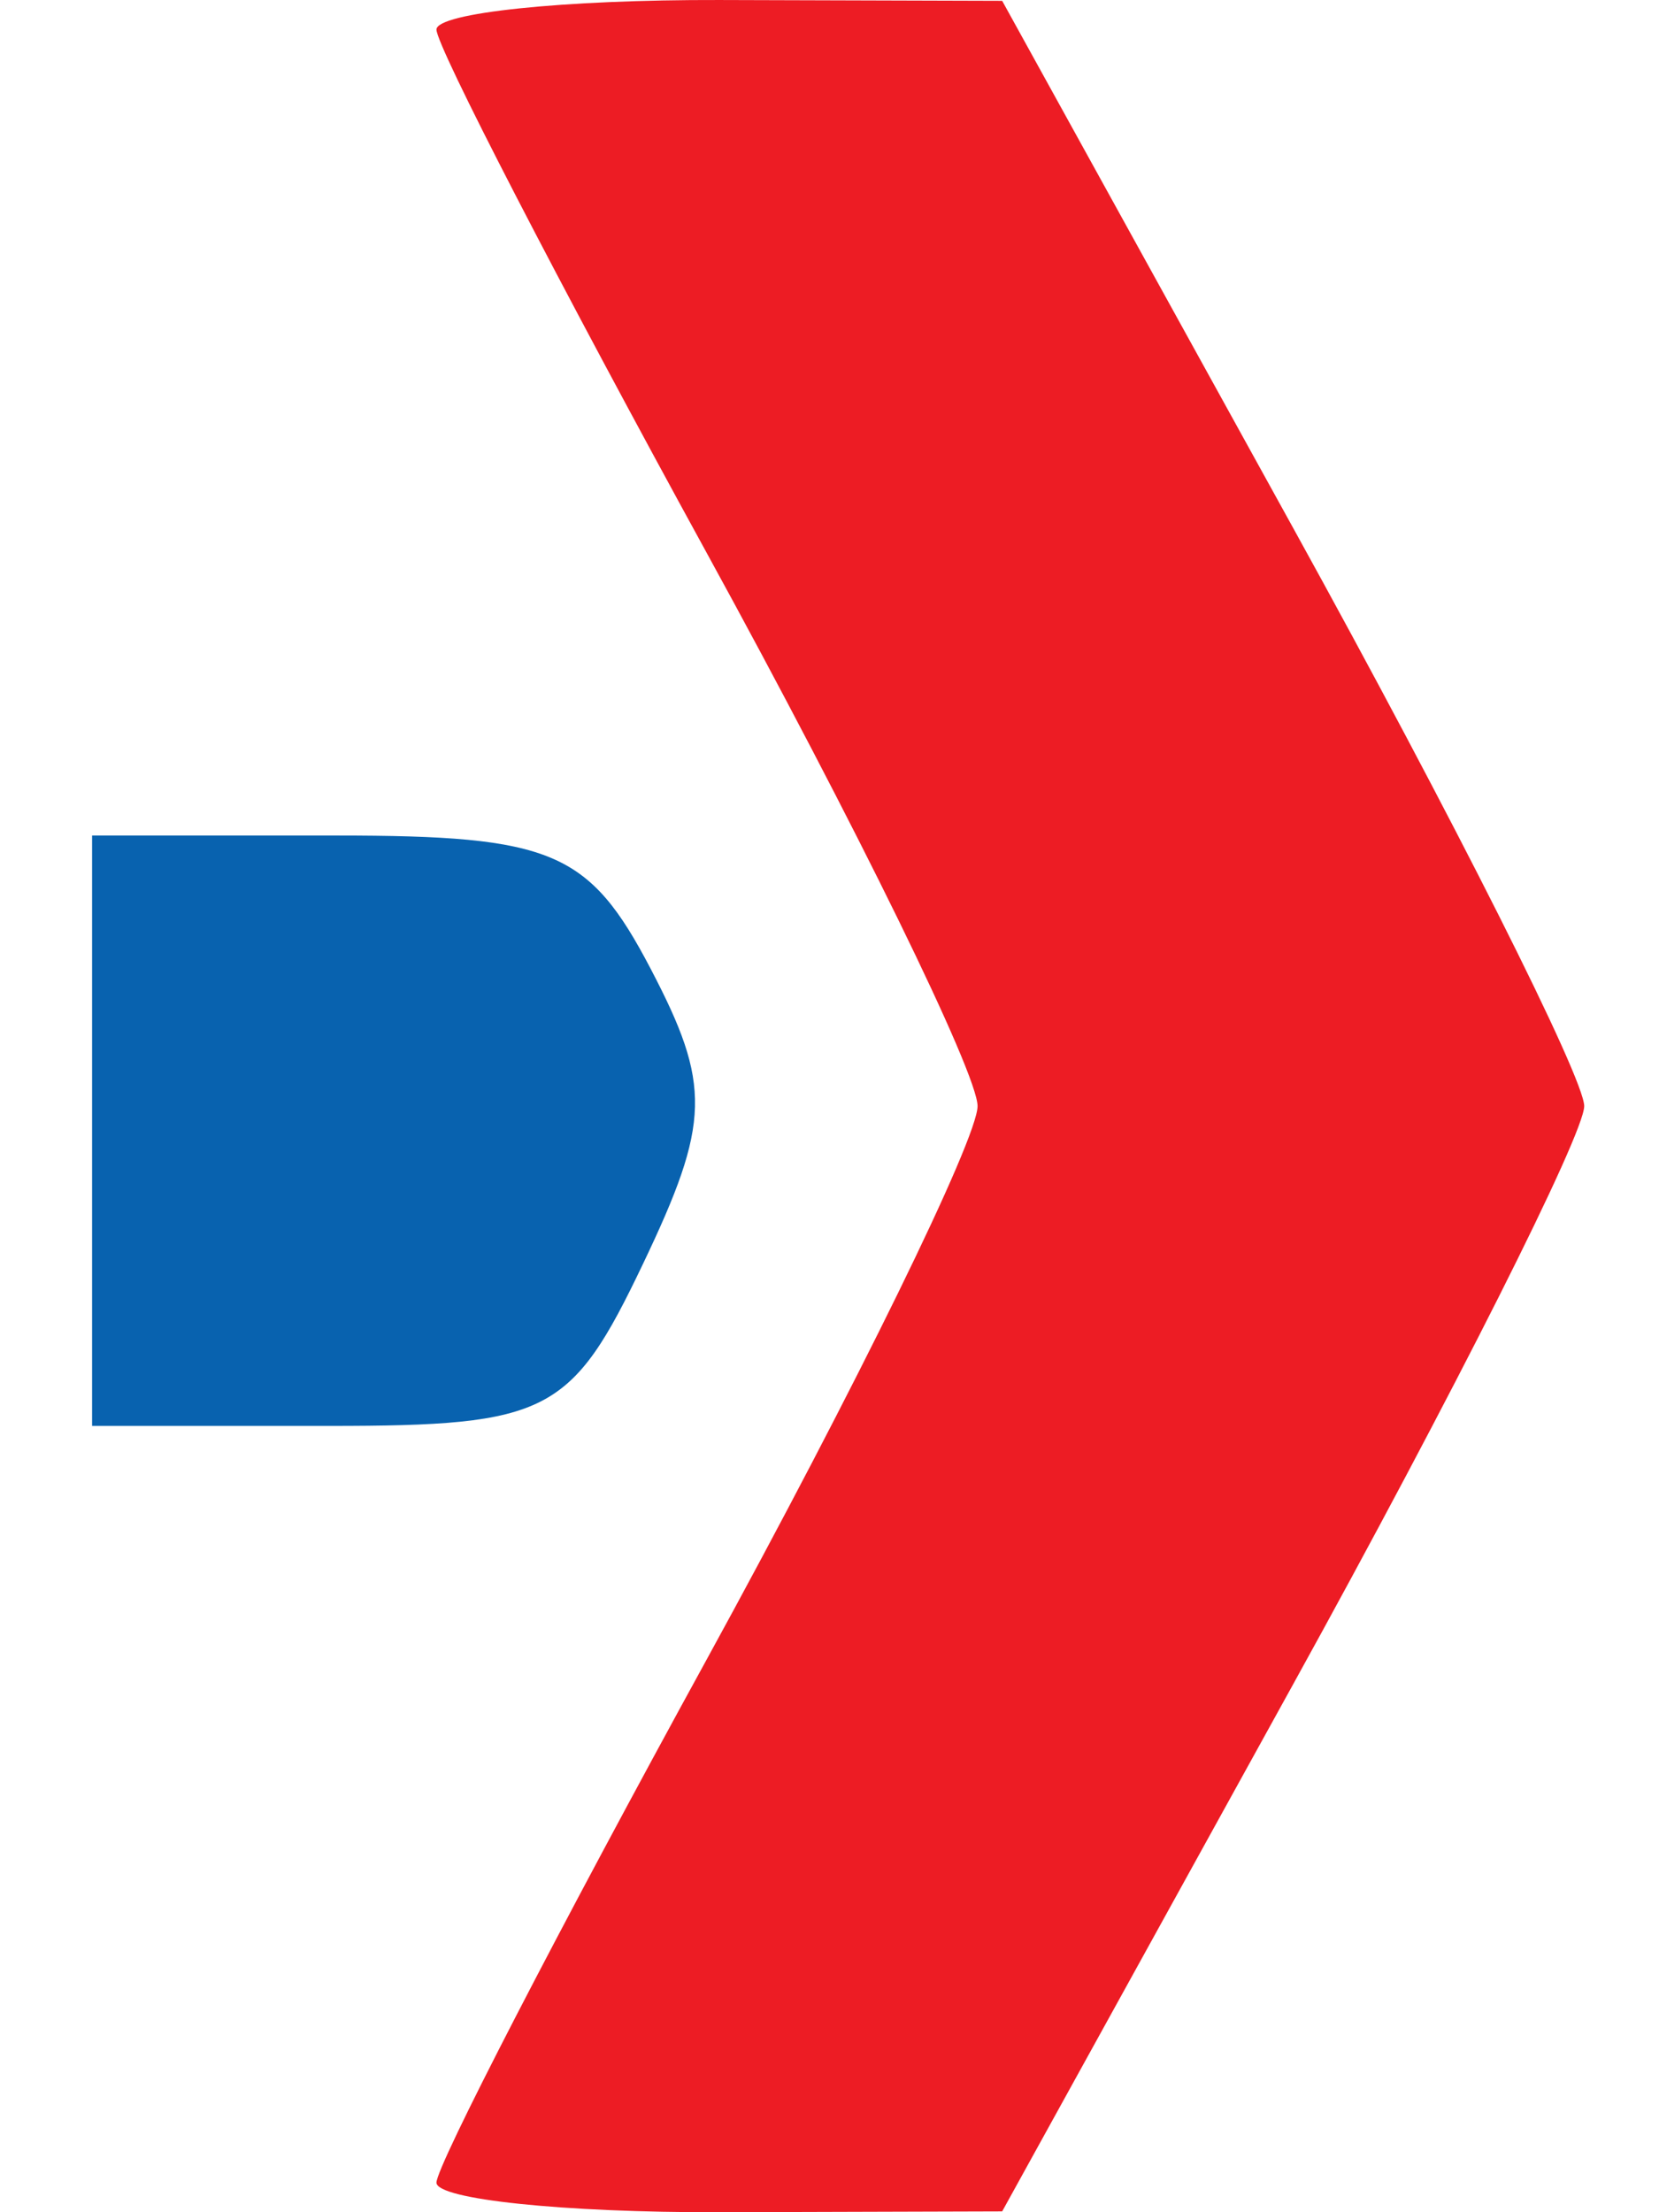 <svg width="12" height="16" viewBox="0 0 12 16" fill="none" xmlns="http://www.w3.org/2000/svg">
<path fill-rule="evenodd" clip-rule="evenodd" d="M0.666 8.178V10.313H2.379C3.966 10.313 4.133 10.226 4.651 9.141C5.14 8.117 5.146 7.847 4.706 7.006C4.261 6.156 3.994 6.043 2.434 6.043H0.666V8.178Z" fill="#0862AF"/>
<path fill-rule="evenodd" clip-rule="evenodd" d="M3.157 0.214C3.157 0.335 4.038 2.04 5.114 4.003C6.19 5.965 7.071 7.764 7.071 8C7.071 8.236 6.19 10.035 5.114 11.998C4.038 13.96 3.157 15.665 3.157 15.786C3.157 15.907 4.078 16.003 5.203 16L7.249 15.994L9.354 12.181C10.512 10.084 11.459 8.202 11.459 8C11.459 7.798 10.512 5.916 9.354 3.819L7.249 0.006L5.203 7.7513e-05C4.078 -0.003 3.157 0.093 3.157 0.214Z" fill="#ED1C24"/>
</svg>

